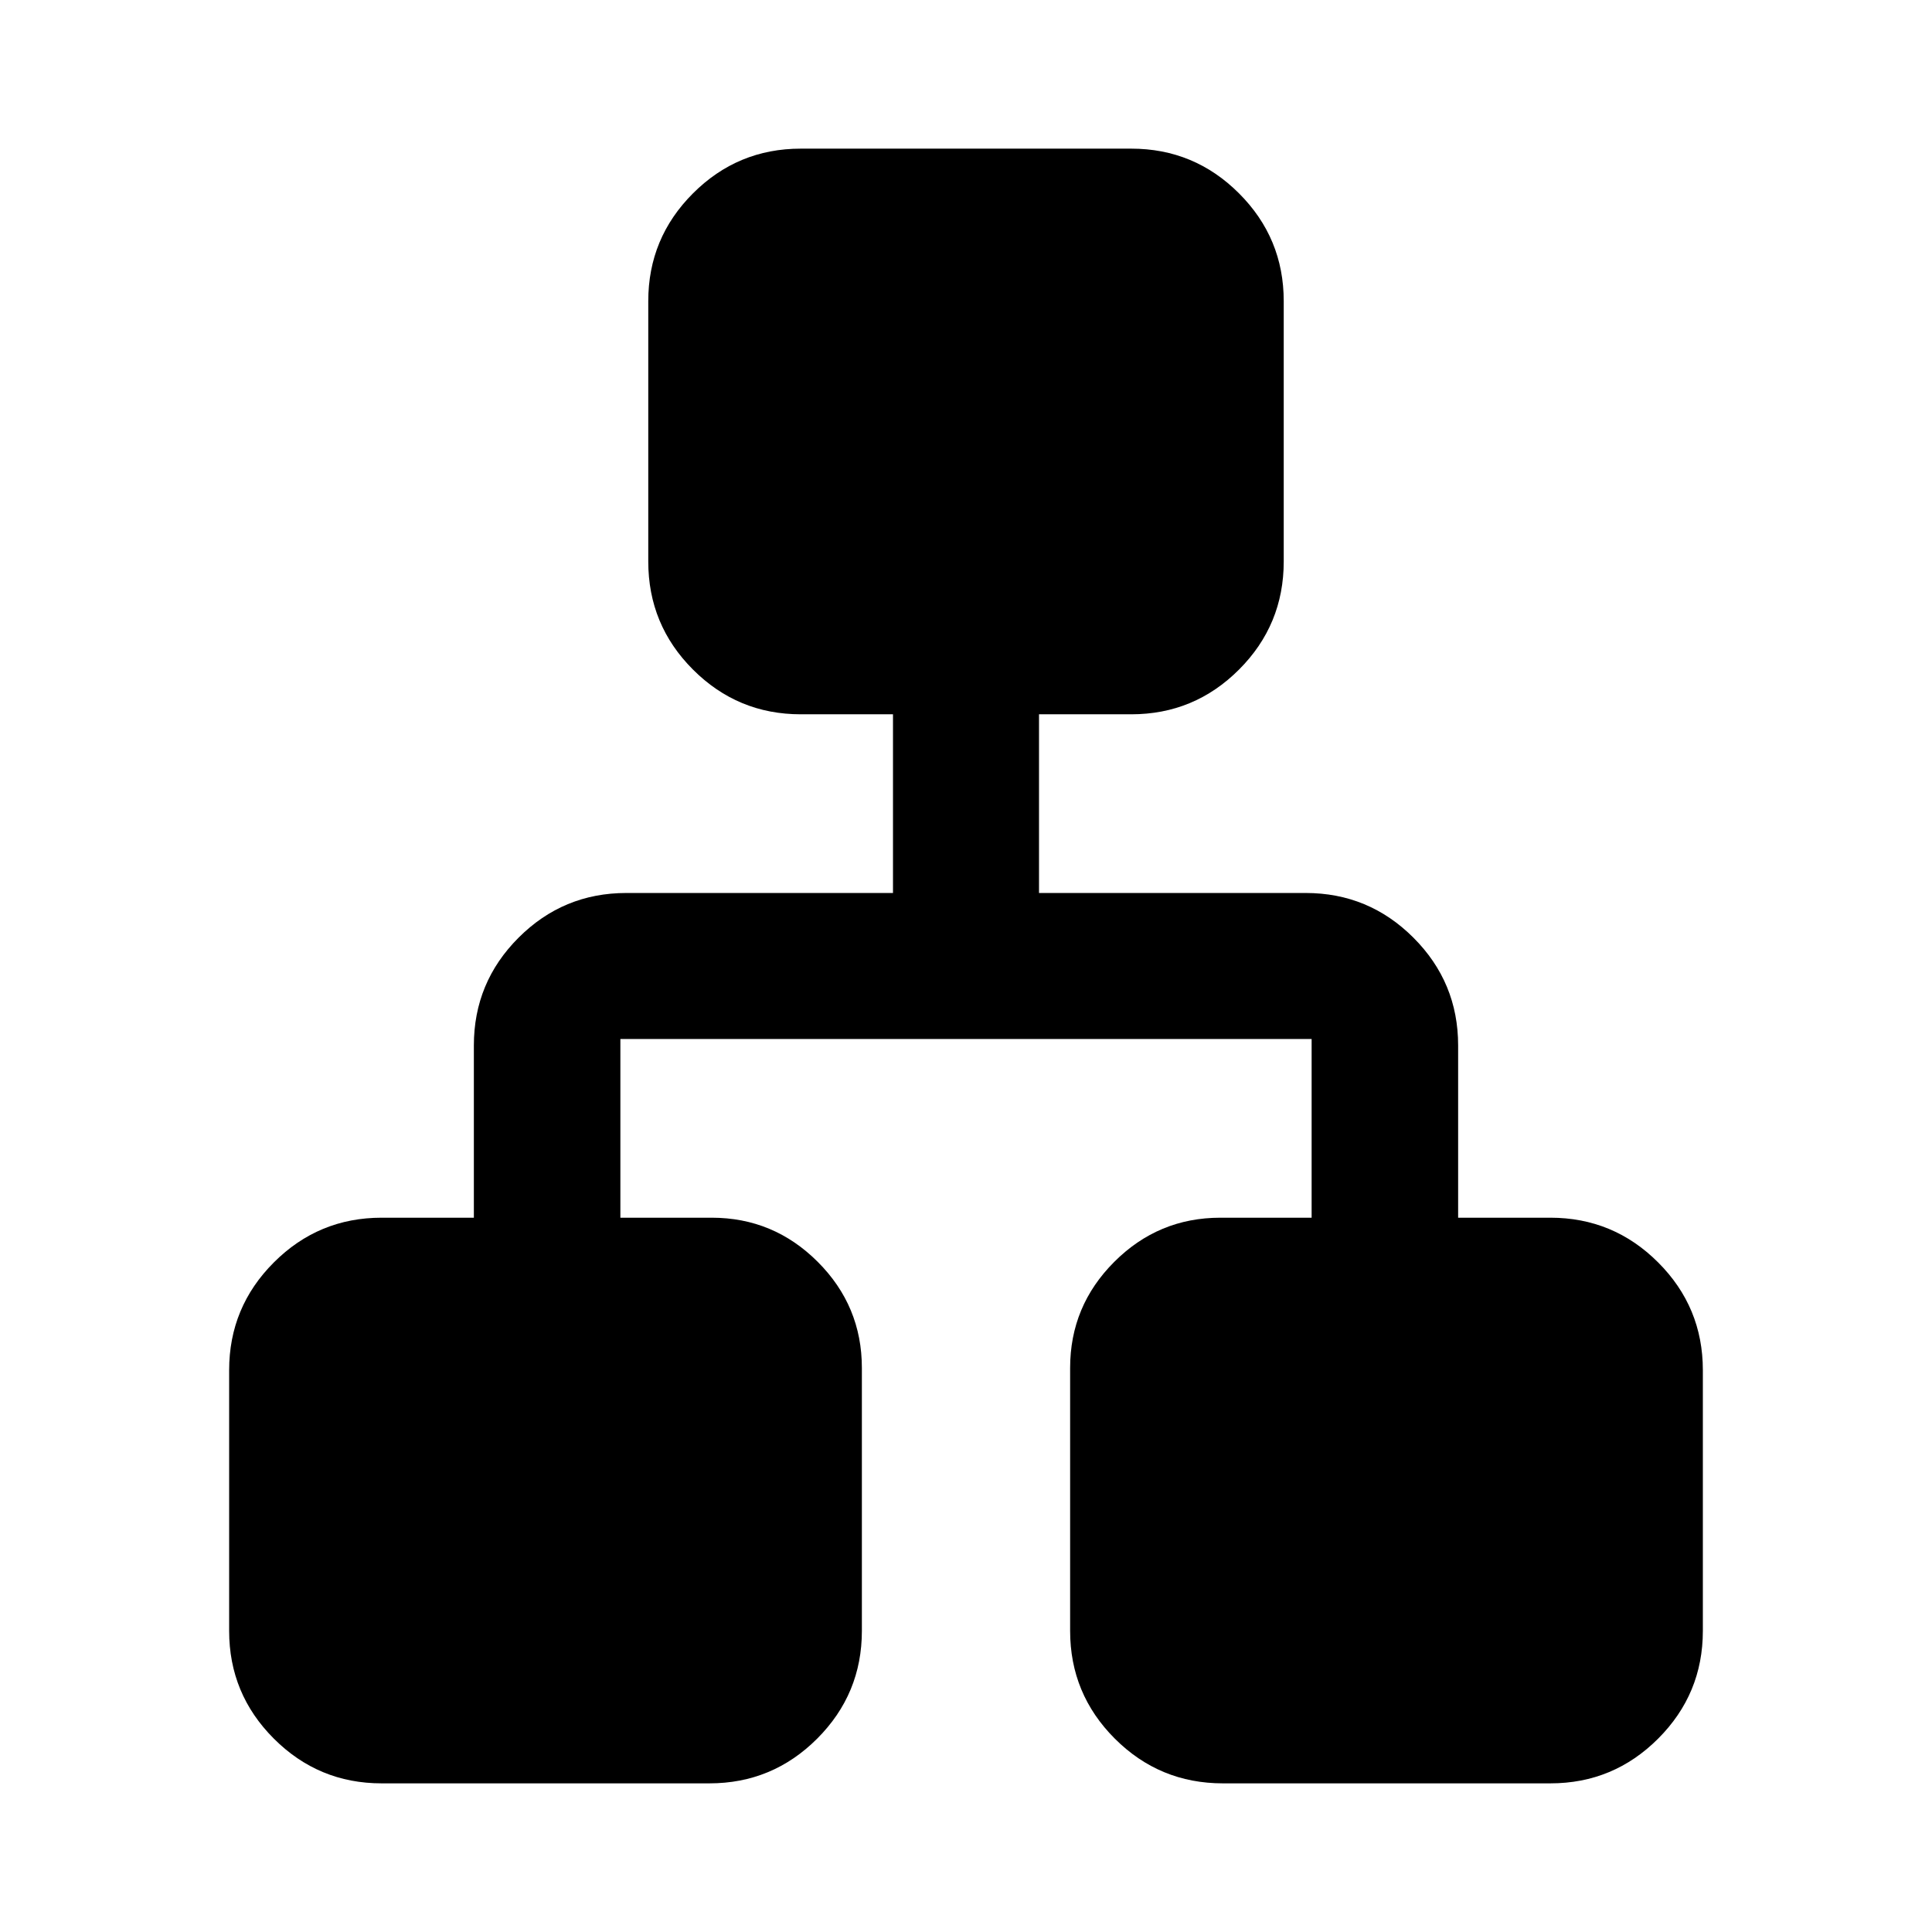 <svg xmlns="http://www.w3.org/2000/svg" height="40" viewBox="0 -960 960 960" width="40"><path d="M113.86-149.62v-129.55q0-31.33 22.22-53.54 22.21-22.22 53.54-22.22h45.84v-85.6q0-31.33 22.21-53.54t53.54-22.21h132.51v-88.79h-45.84q-31.33 0-53.54-22.22-22.22-22.21-22.22-53.7v-129.39q0-31.33 22.22-53.54 22.21-22.22 53.54-22.22h164.24q31.33 0 53.54 22.22 22.22 22.21 22.22 53.54v129.39q0 31.49-22.22 53.7-22.21 22.22-53.54 22.22h-45.84v88.79h132.51q31.33 0 53.54 22.21t22.21 53.54v85.6h45.84q31.33 0 53.54 22.22 22.22 22.21 22.22 53.54v129.55q0 31.33-22.22 53.54-22.21 22.22-53.54 22.22H607.65q-31.48 0-53.7-22.22-22.21-22.21-22.21-53.54v-130.67q0-30.77 21.93-52.7 21.94-21.94 52.71-21.94h45.36v-88.79H308.26v88.79h45.36q30.77 0 52.71 21.94 21.93 21.93 21.93 52.7v130.67q0 31.33-22.21 53.54-22.22 22.22-53.54 22.22H189.62q-31.33 0-53.54-22.22-22.22-22.21-22.22-53.54Z"/></svg>